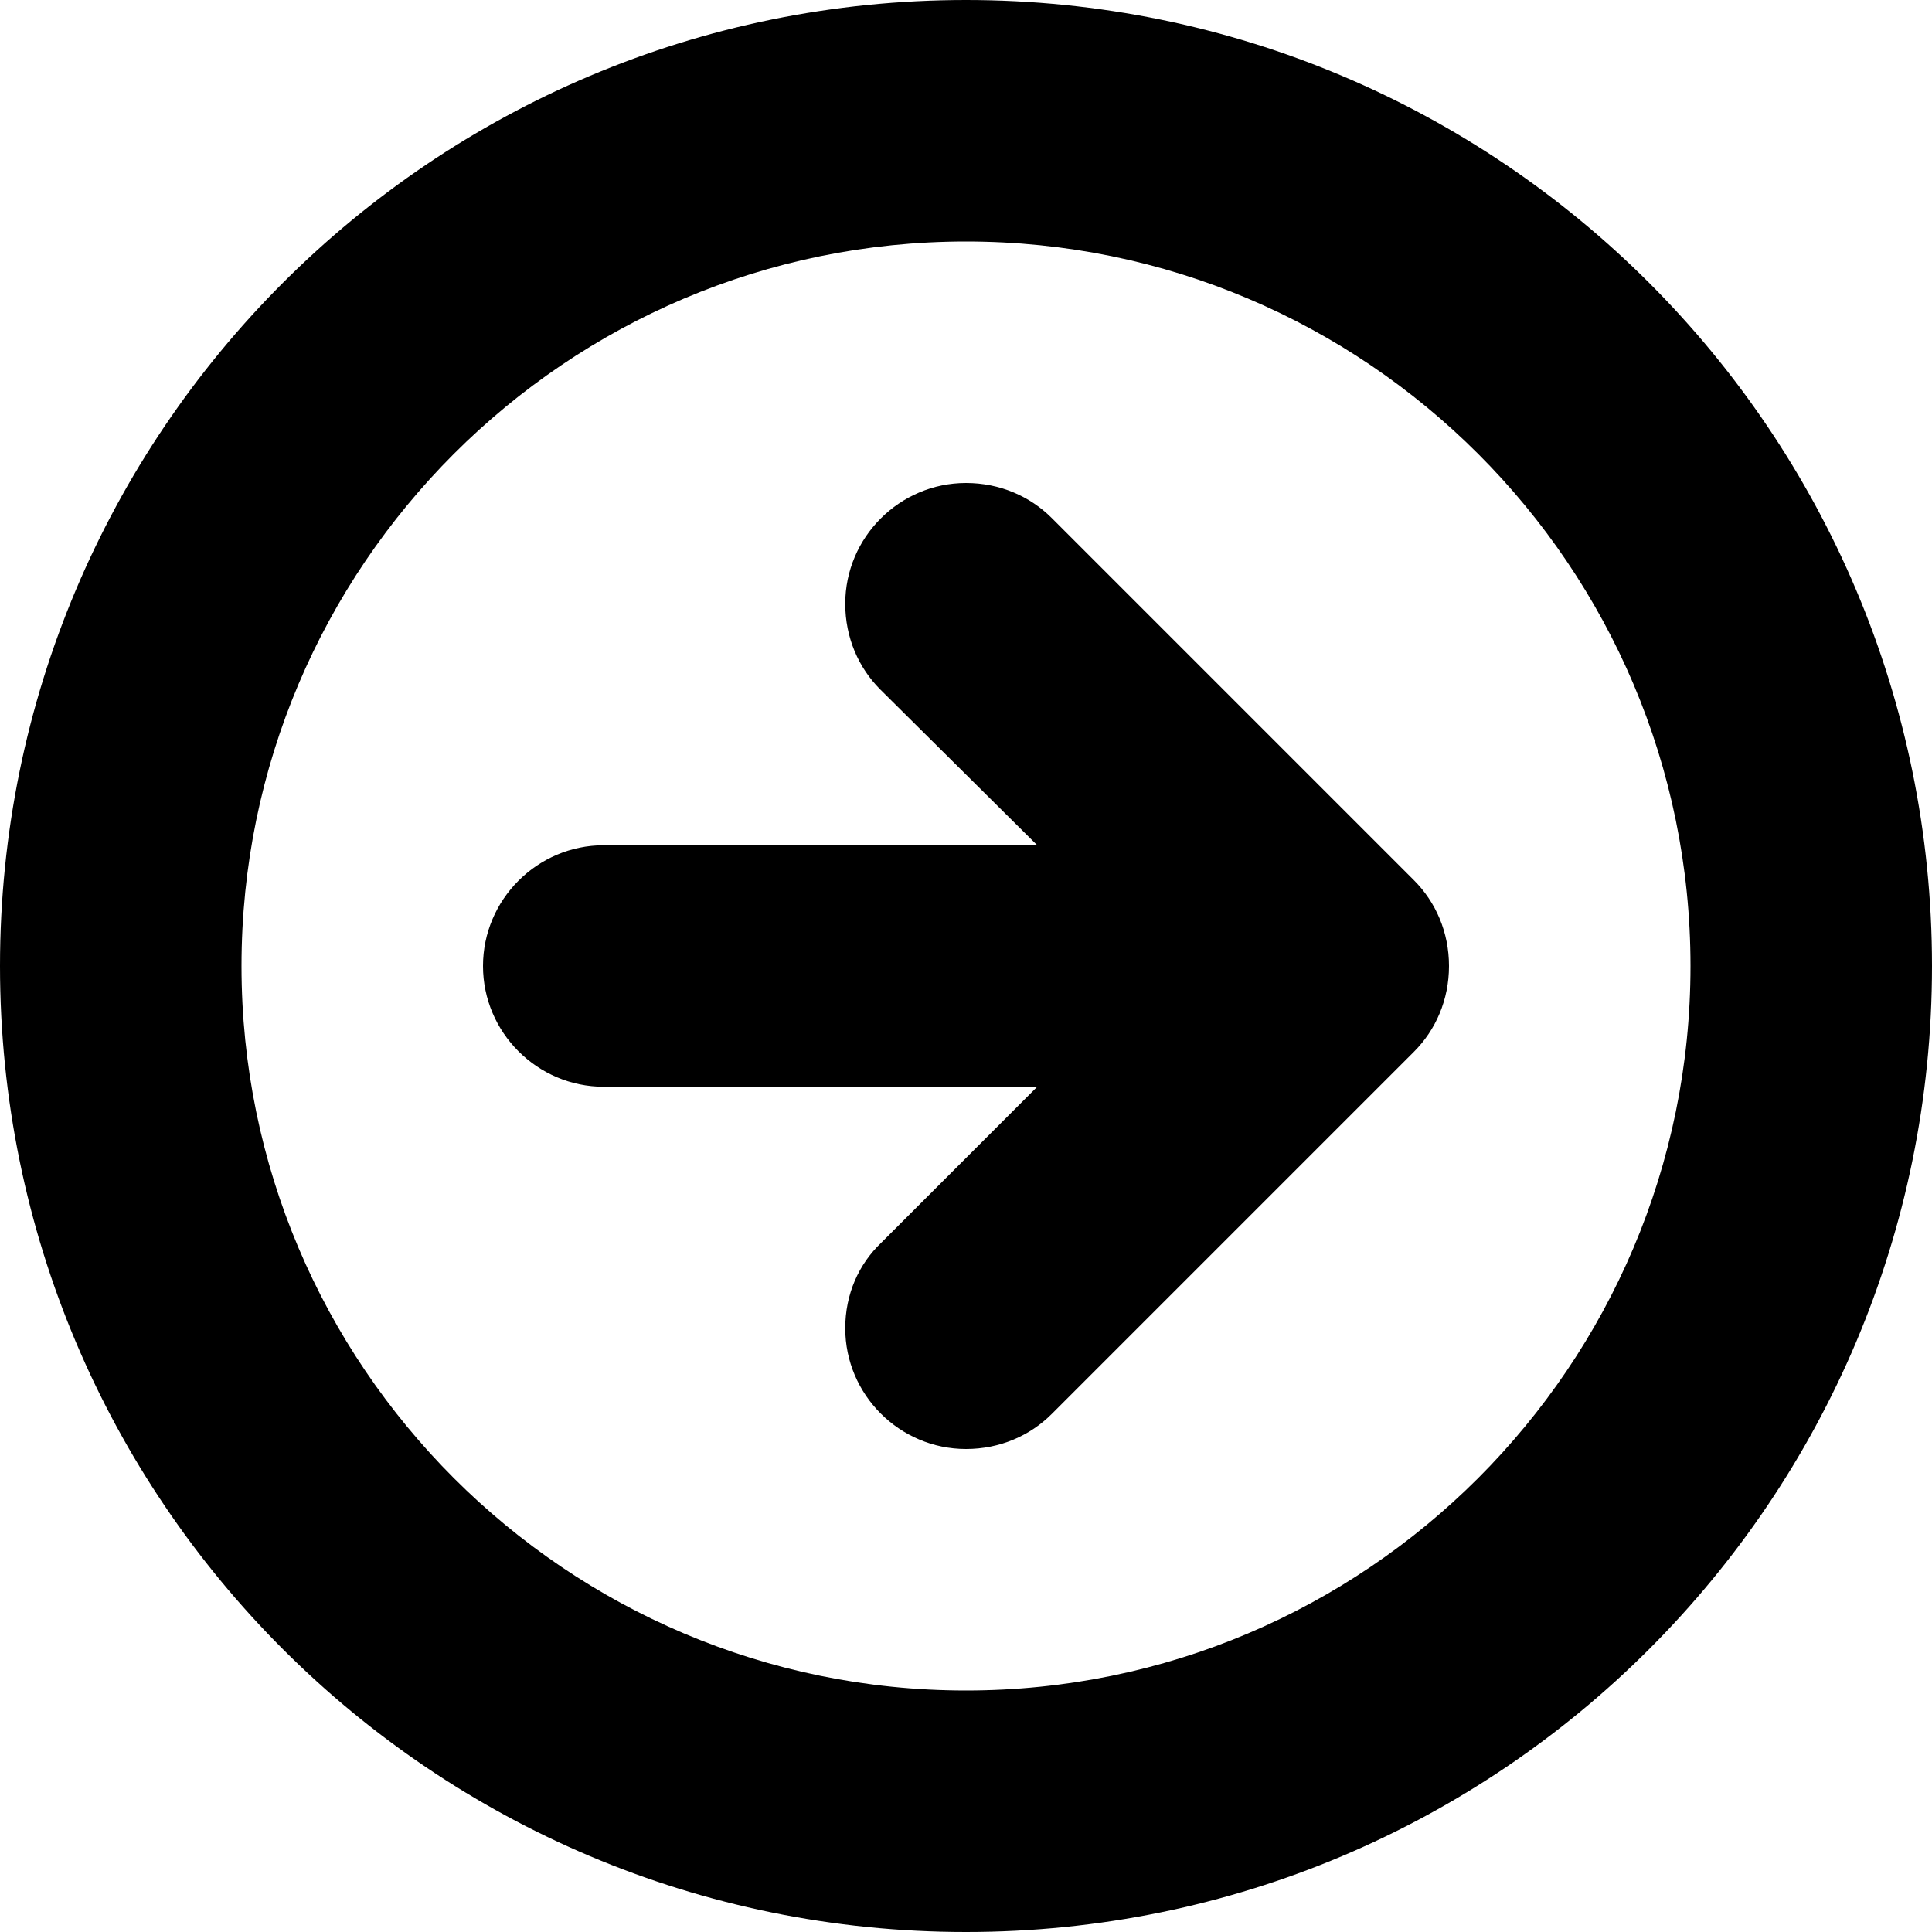 <?xml version="1.0" encoding="utf-8"?>
<!-- Generator: Adobe Illustrator 18.1.0, SVG Export Plug-In . SVG Version: 6.00 Build 0)  -->
<svg version="1.1" id="Layer_1" xmlns="http://www.w3.org/2000/svg" xmlns:xlink="http://www.w3.org/1999/xlink" x="0px" y="0px"
	 viewBox="0 0 16 16" enable-background="new 0 0 16 16" xml:space="preserve">
<g id="circle_arrow_right_1_">
	<g>
		<path fill-rule="evenodd" clip-rule="evenodd" d="M8.71,4.29C8.53,4.11,8.28,4,8,4C7.45,4,7,4.45,7,5c0,0.28,0.11,0.53,0.29,0.71
			L8.59,7H5C4.45,7,4,7.45,4,8c0,0.55,0.45,1,1,1h3.59l-1.29,1.29C7.11,10.47,7,10.72,7,11c0,0.55,0.45,1,1,1
			c0.28,0,0.53-0.11,0.71-0.29l3-3C11.89,8.53,12,8.28,12,8c0-0.28-0.11-0.53-0.29-0.71L8.71,4.29z M8,0C3.58,0,0,3.58,0,8
			s3.58,8,8,8s8-3.58,8-8S12.42,0,8,0z M8,14c-3.31,0-6-2.69-6-6s2.69-6,6-6s6,2.69,6,6S11.31,14,8,14z"/>
	</g>
</g>
</svg>
